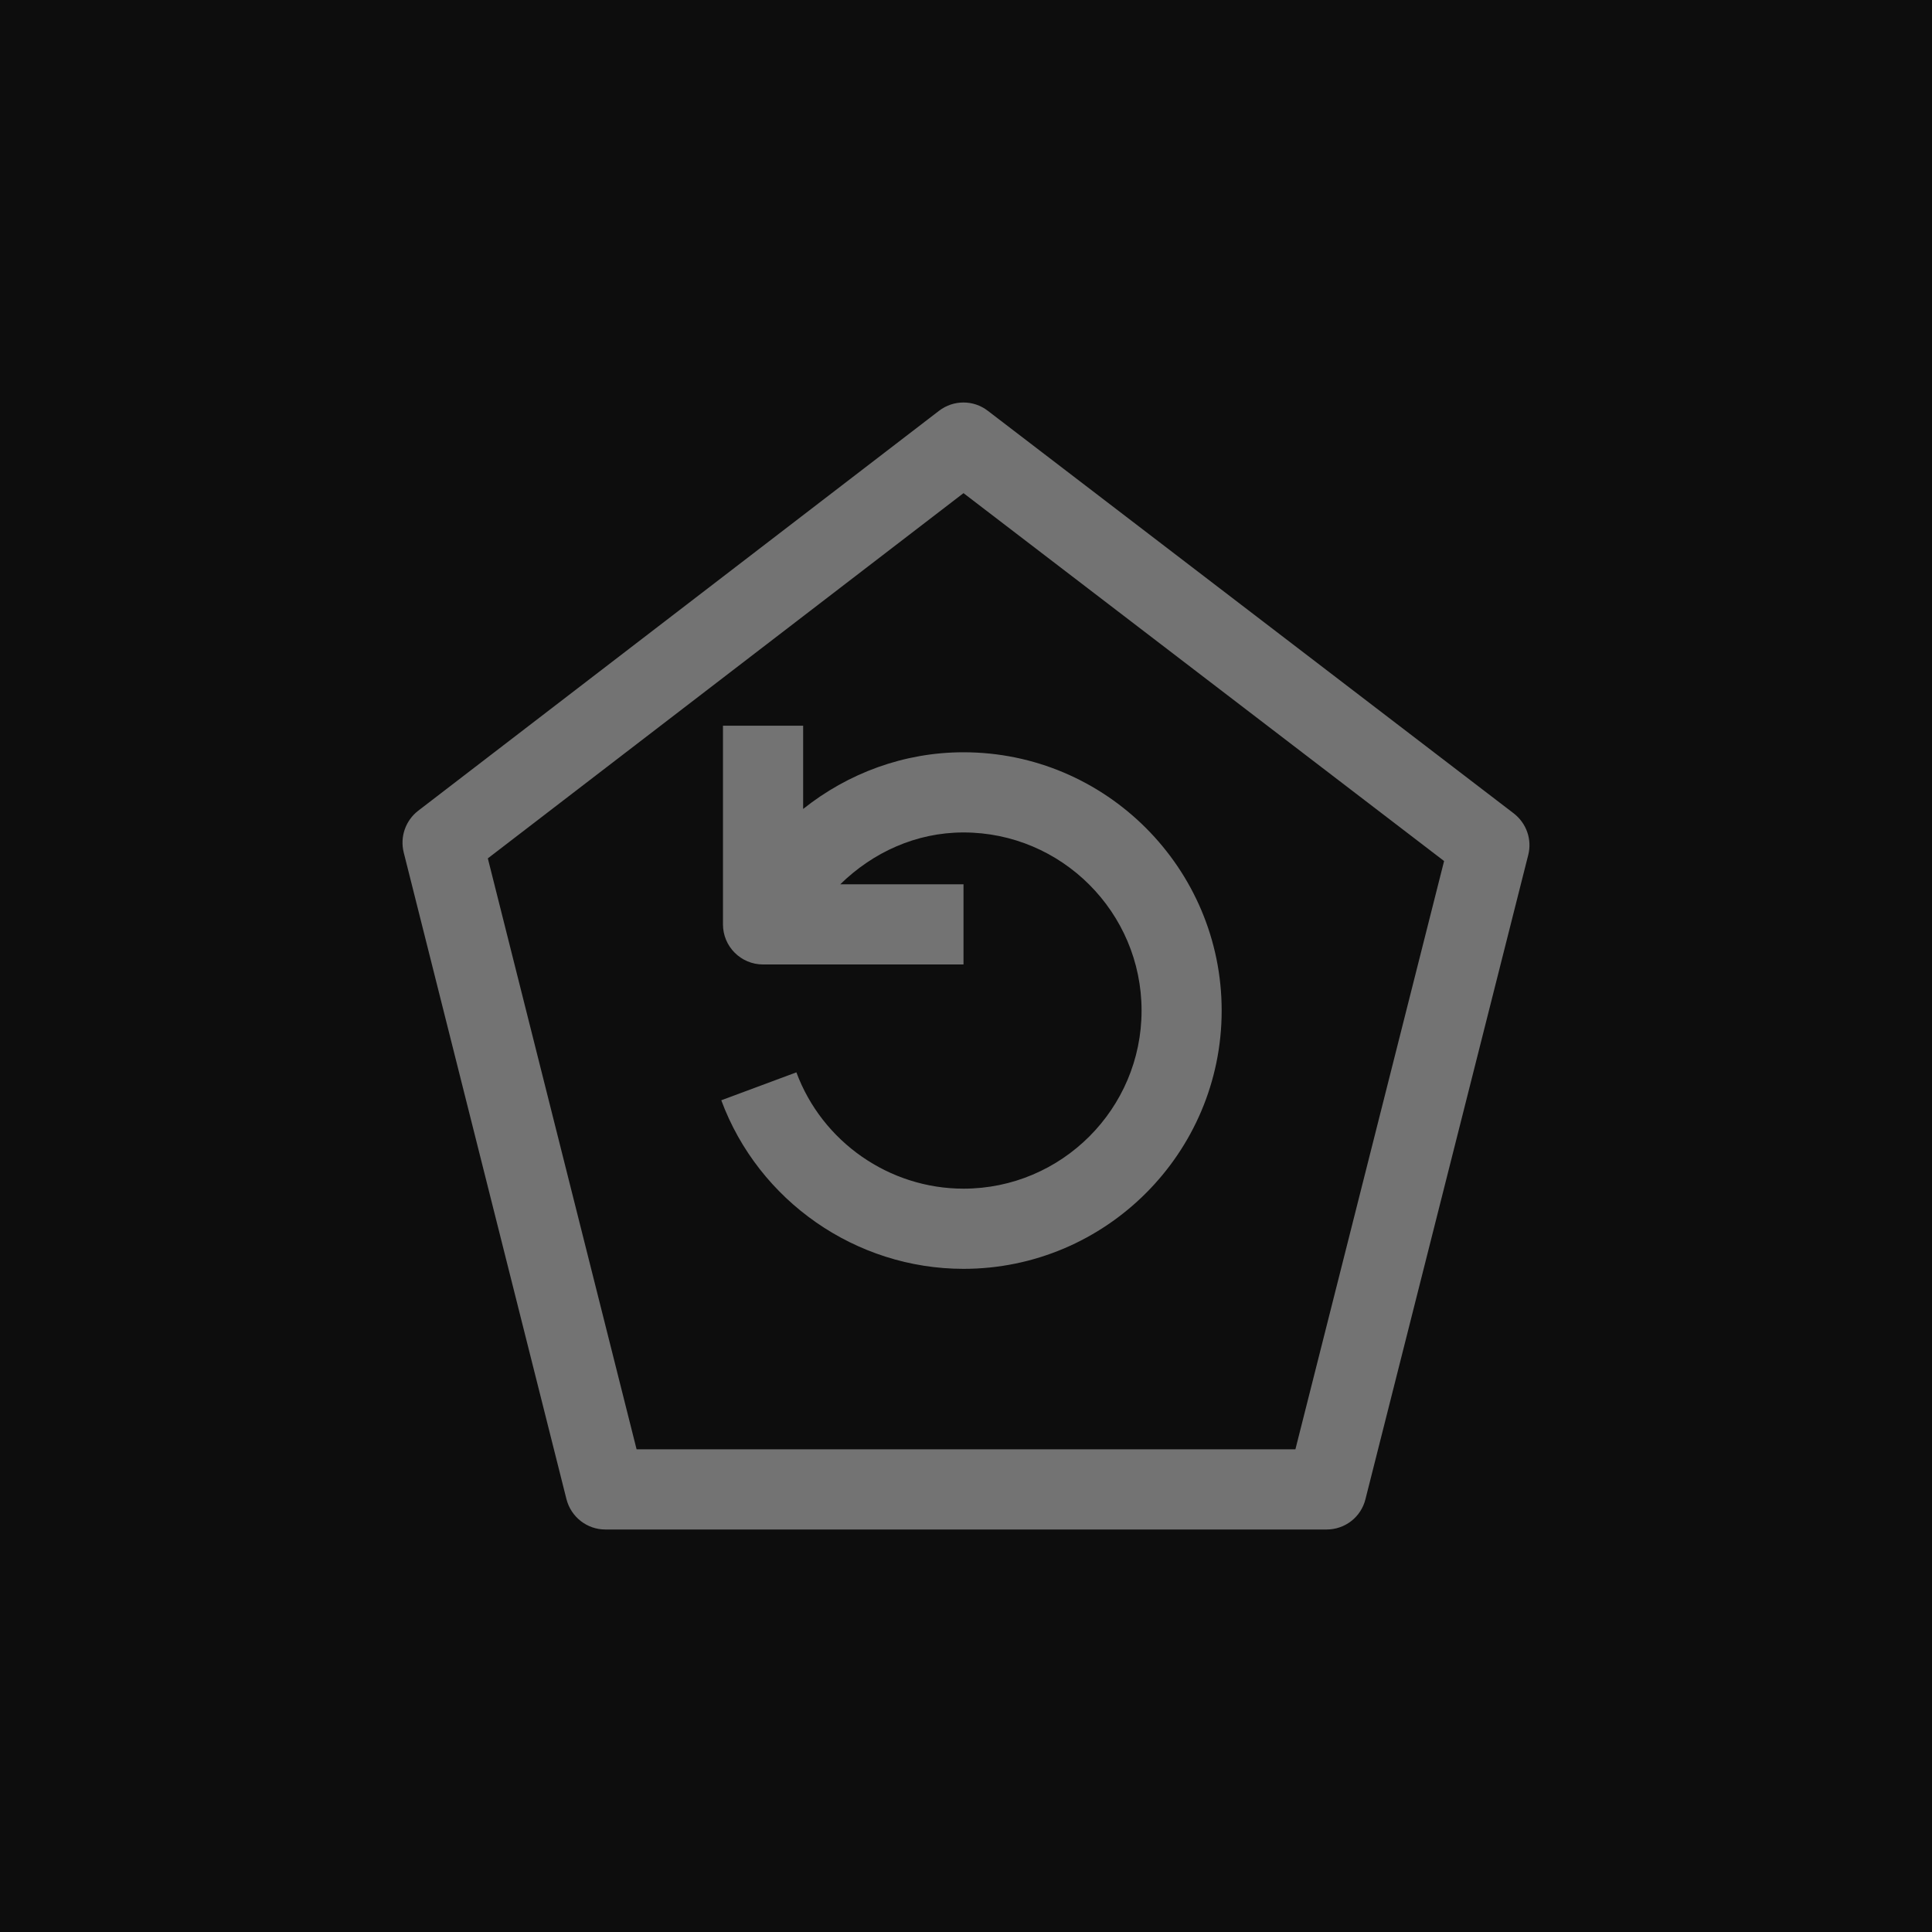 <?xml version="1.0" encoding="UTF-8"?>
<svg width="24px" height="24px" viewBox="0 0 24 24" version="1.1" xmlns="http://www.w3.org/2000/svg" xmlns:xlink="http://www.w3.org/1999/xlink">
    <title>Icon-Architecture/16/Arch_AWS-Backup_16</title>
    <g id="Icon-Architecture/16/Arch_AWS-Backup_16" stroke="none" stroke-width="1" fill="none" fill-rule="evenodd">
        <g id="Icon-Architecture-BG/16/Storage" fill="rgb(13,13,13)">
            <rect id="Rectangle" x="0" y="0" width="24" height="24"></rect>
        </g>
        <path d="M11.969,9.345 C13.737,9.345 15.176,10.785 15.176,12.554 C15.176,14.323 13.737,15.762 11.969,15.762 C10.634,15.762 9.424,14.921 8.96,13.668 L9.893,13.321 C10.214,14.186 11.048,14.766 11.969,14.766 C13.188,14.766 14.181,13.774 14.181,12.554 C14.181,11.334 13.188,10.341 11.969,10.341 C11.379,10.341 10.843,10.589 10.438,10.985 L11.969,10.985 L11.969,11.981 L9.479,11.981 C9.204,11.981 8.981,11.758 8.981,11.483 L8.981,9.015 L9.977,9.015 L9.977,10.049 C10.533,9.606 11.228,9.345 11.969,9.345 L11.969,9.345 Z M16.092,18.004 L7.908,18.004 L6.06,10.663 L11.969,6.126 L17.939,10.696 L16.092,18.004 Z M18.804,10.104 L12.271,5.103 C12.092,4.965 11.844,4.966 11.665,5.103 L5.194,10.072 C5.037,10.194 4.967,10.397 5.015,10.589 L7.037,18.624 C7.094,18.845 7.292,19 7.52,19 L16.48,19 C16.708,19 16.907,18.846 16.962,18.624 L18.984,10.622 C19.034,10.429 18.962,10.226 18.804,10.104 L18.804,10.104 Z" id="AWS-Backup_Icon_16_Squid" fill="rgb(115,115,115)"></path>
    </g>
</svg>